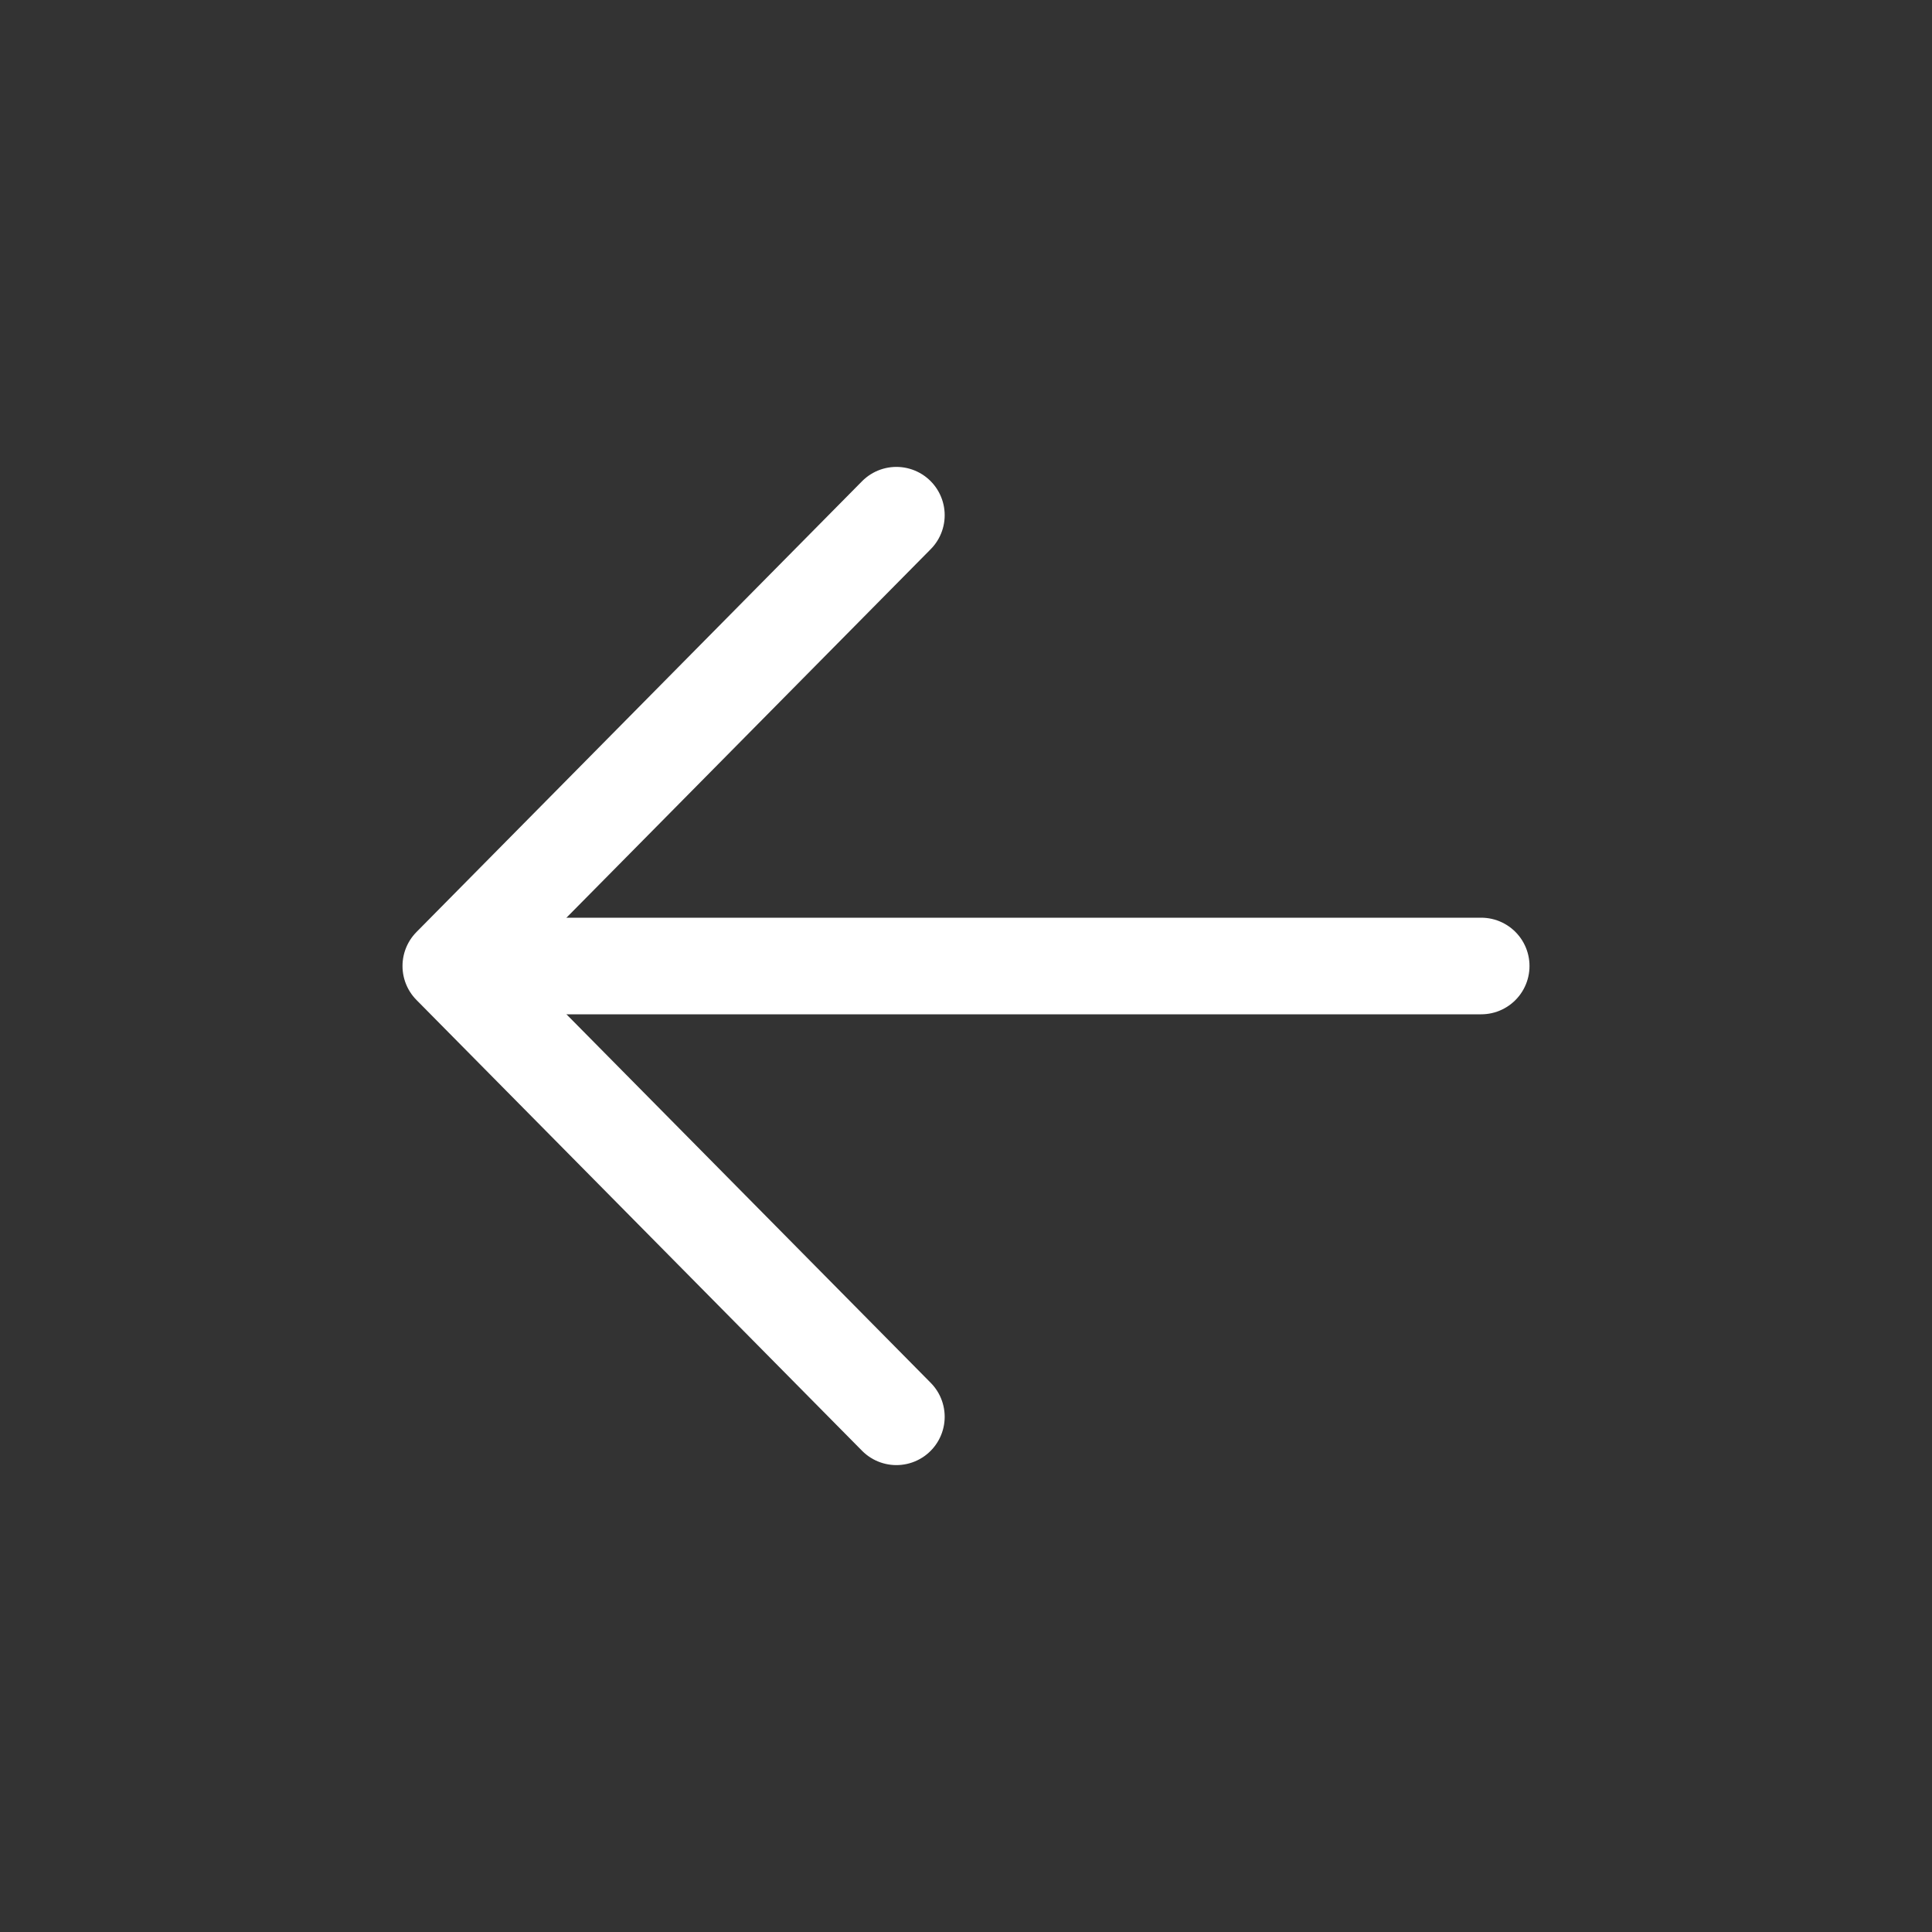<svg width="30" height="30" viewBox="0 0 30 30" fill="none" xmlns="http://www.w3.org/2000/svg">
    <rect x="0" y="0" width="30" height="30" fill="#333333" stroke="none"/>
    <path d="M13.919 8 7 15l6.919 7" stroke="#fff" stroke-width="1.5" stroke-linecap="round" stroke-linejoin="round"/>
    <path d="M7.865 15H23" stroke="#fff" stroke-width="1.5" stroke-linecap="round"/>
</svg>
